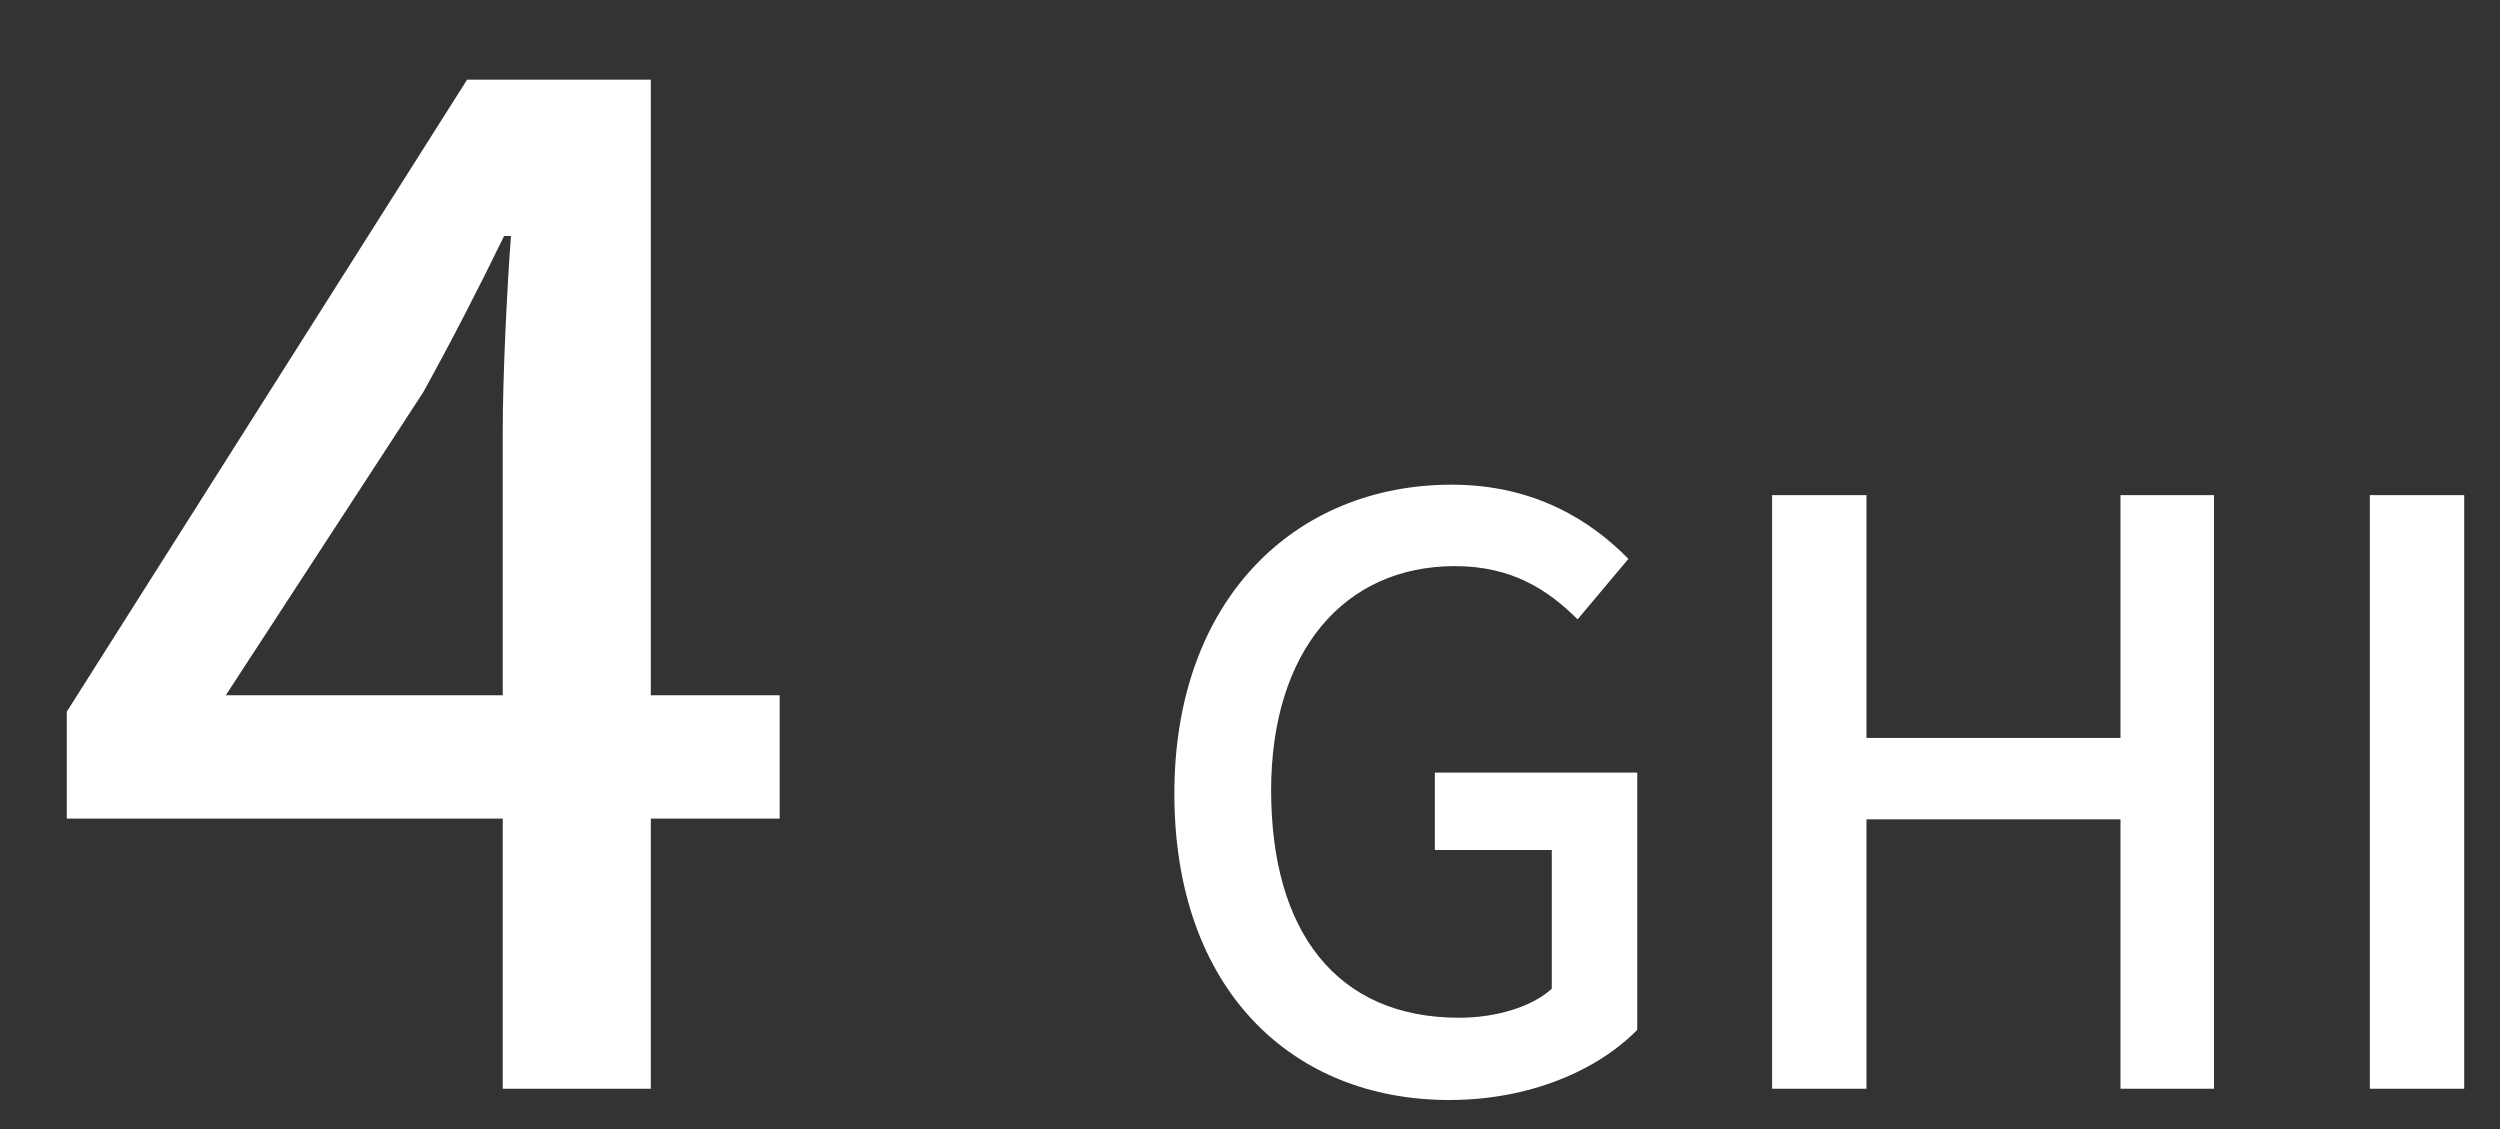 <svg width="31" height="14" viewBox="0 0 31 14" fill="none" xmlns="http://www.w3.org/2000/svg">
<rect x="0" y="0" width="31" height="14" fill="#333333" stroke="none"/>
<path d="M6.234 13.5V5.34C6.234 4.677 6.285 3.606 6.336 2.926H6.251C5.945 3.555 5.605 4.218 5.248 4.864L2.8 8.621H9.668V10.151H0.828V8.825L5.792 0.988H8.07V13.5H6.234ZM17.972 13.64C16.012 13.64 14.562 12.26 14.562 9.84C14.562 7.44 16.052 6.01 18.002 6.01C19.042 6.01 19.742 6.47 20.192 6.93L19.562 7.68C19.192 7.31 18.742 7.02 18.042 7.02C16.662 7.02 15.762 8.08 15.762 9.8C15.762 11.55 16.572 12.62 18.092 12.62C18.542 12.62 18.992 12.49 19.242 12.26V10.54H17.792V9.58H20.302V12.77C19.812 13.27 18.972 13.64 17.972 13.64ZM21.974 13.5V6.14H23.144V9.15H26.294V6.14H27.454V13.5H26.294V10.16H23.144V13.5H21.974ZM29.386 13.5V6.14H30.556V13.5H29.386Z" fill="white"/>
</svg>
